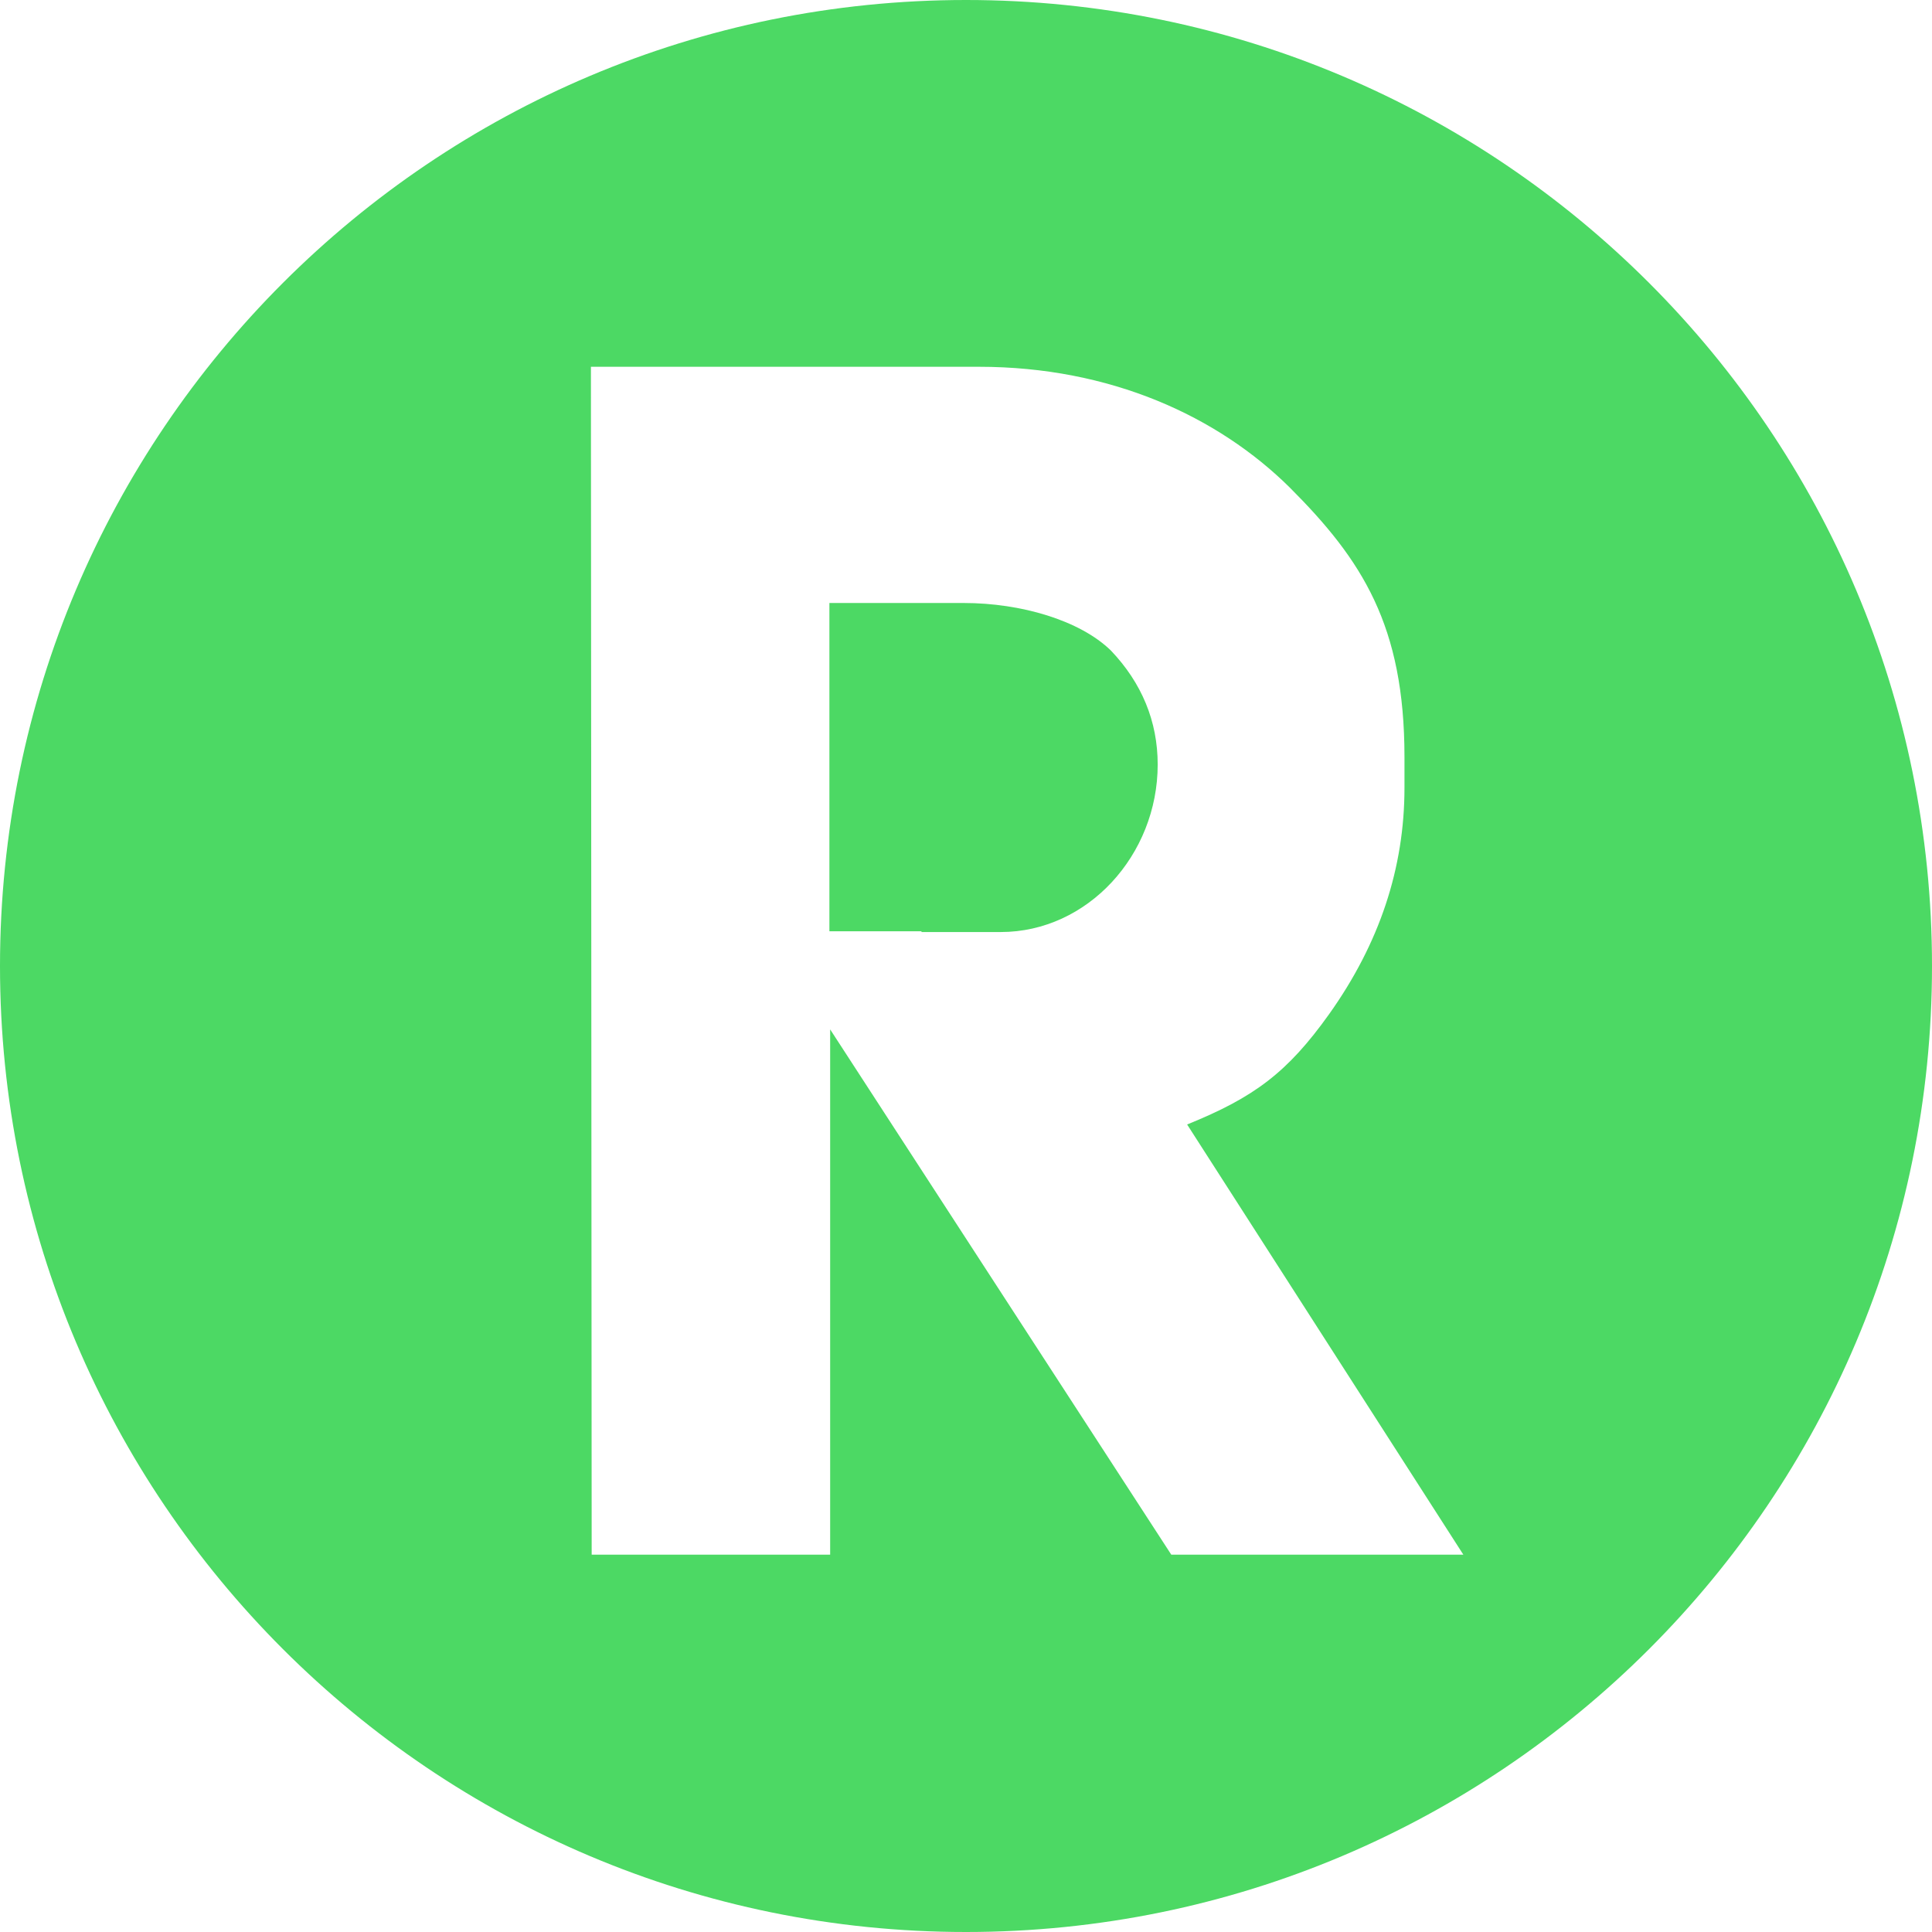 <?xml version="1.0" encoding="utf-8"?>
<!-- Generator: Adobe Illustrator 22.0.0, SVG Export Plug-In . SVG Version: 6.00 Build 0)  -->
<svg version="1.1" id="Layer_1" xmlns="http://www.w3.org/2000/svg" xmlns:xlink="http://www.w3.org/1999/xlink" x="0px" y="0px"
	 viewBox="0 0 256 256" style="enable-background:new 0 0 256 256;" xml:space="preserve">
<style type="text/css">
	.st0{fill:#4CD964;}
</style>
<g>
	<path class="st0" d="M127.7,79.9h-17.8v43.5h12.2v0.1h10.5c11.5,0,20.8-10.2,20.8-22.2c0-5.7-2.1-10.8-6.2-15.1
		C143.1,82.2,135.3,79.9,127.7,79.9z"/>
	<path class="st0" d="M128,0C57.3,0,0,57.3,0,128s57.3,128,128,128s128-57.3,128-128S198.7,0,128,0z M155.2,206L110,136.4V206H78.4
		L78.3,48.6h51.4c17.5,0,31.7,6.6,41.2,16c9.6,9.6,15.2,18.3,15.2,35.7v4.1c0,10.6-3.3,20.6-10,30c-5.5,7.7-9.9,11-18.8,14.6
		l36.6,57H155.2z"/>
</g>
</svg>
